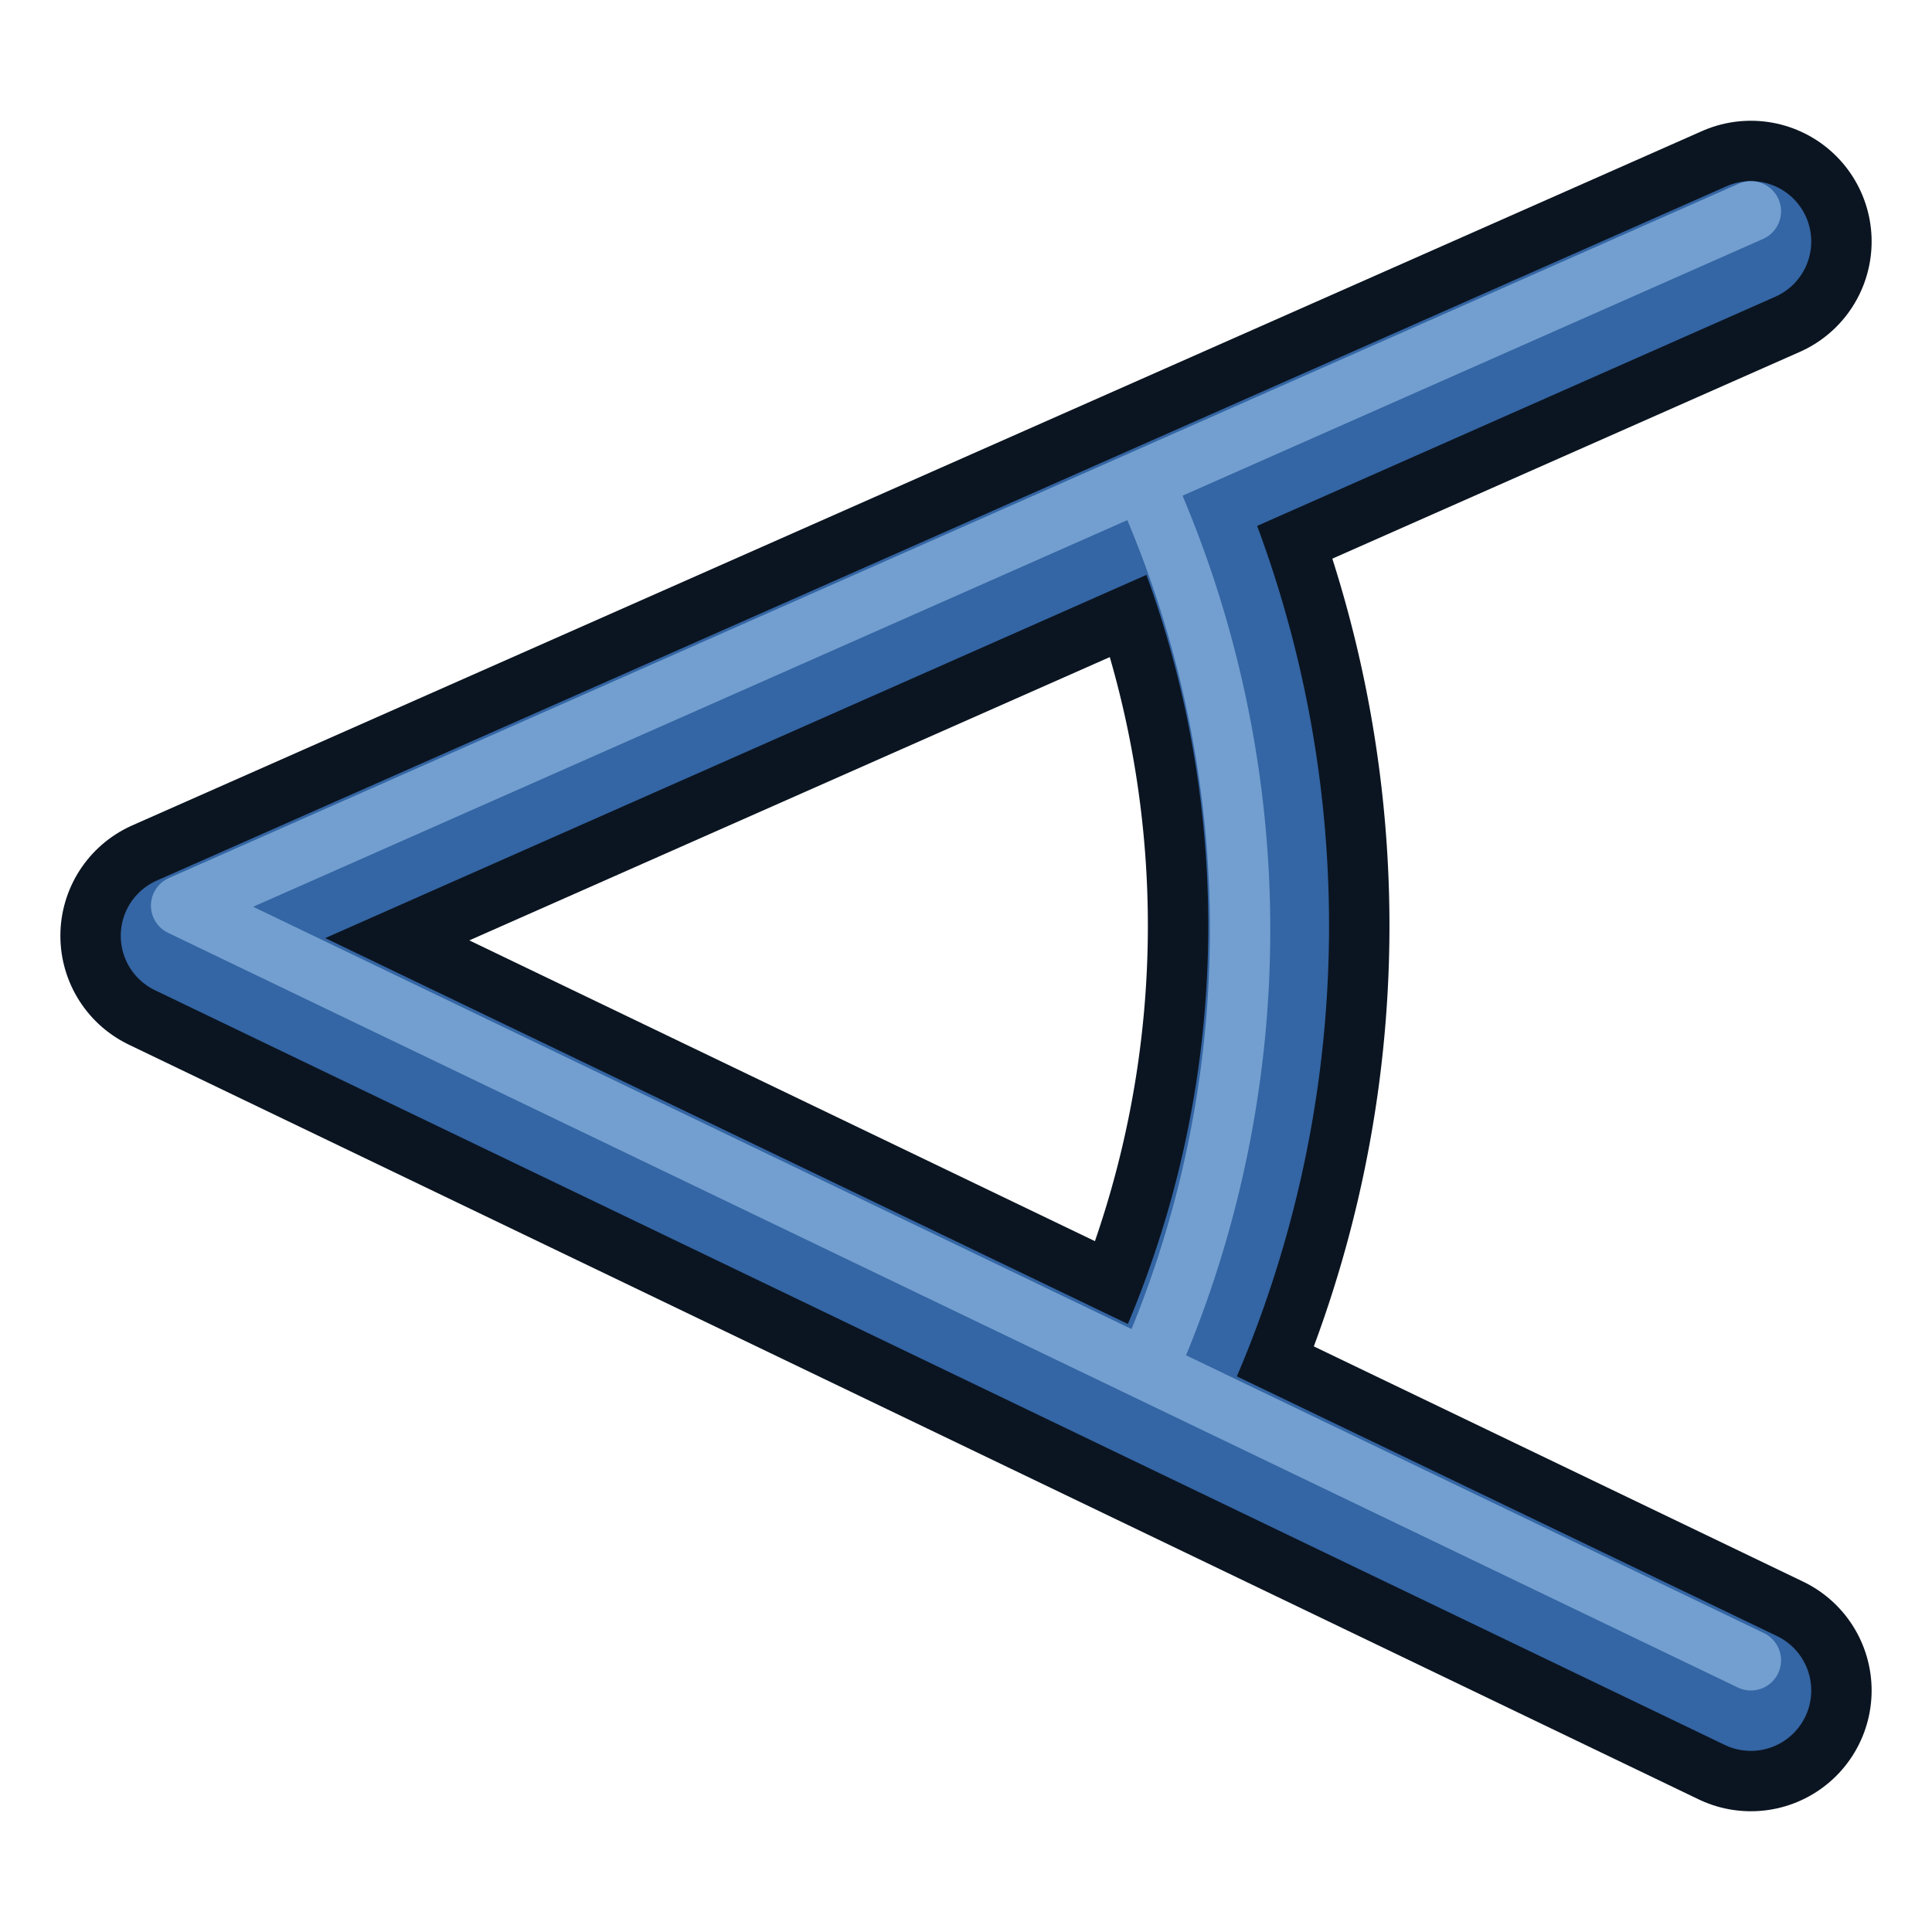 <svg xmlns="http://www.w3.org/2000/svg" width="64" height="64"><defs><linearGradient id="a"><stop offset="0" stop-color="#c51900"/><stop offset="1" stop-color="#ff5f00"/></linearGradient><linearGradient id="b"><stop offset="0" stop-color="#c51900"/><stop offset="1" stop-color="#ff5f00"/></linearGradient><linearGradient id="c"><stop offset="0" stop-color="#c51900"/><stop offset="1" stop-color="#ff5f00"/></linearGradient></defs><g fill="none" stroke-linecap="round" stroke-linejoin="round"><path d="M62.557 20.443a29.326 29.326 0 0 1-.632 23.232" transform="matrix(1.228 0 0 1.228 -37.366 -7.804)" stroke="#0b1521" stroke-width="6.517" stroke-dashoffset="10.8"/><path d="M58 8L6 31l52 25" stroke="#0b1521" stroke-width="8"/><path d="M58 8L6 31l52 25" stroke="#3465a4" stroke-width="4"/><path d="M62.557 20.443a29.326 29.326 0 0 1-.632 23.232" transform="matrix(1.228 0 0 1.228 -37.366 -7.804)" stroke="#3465a4" stroke-width="3.258" stroke-dashoffset="10.8"/><path d="M58 7L6 30l52 25" stroke="#729fcf" stroke-width="2"/><path d="M62.316 19.857a29.326 29.326 0 0 1-.127 23.23" transform="matrix(1.228 0 0 1.228 -38.312 -7.67)" stroke="#729fcf" stroke-width="1.629" stroke-dashoffset="10.8"/></g></svg>